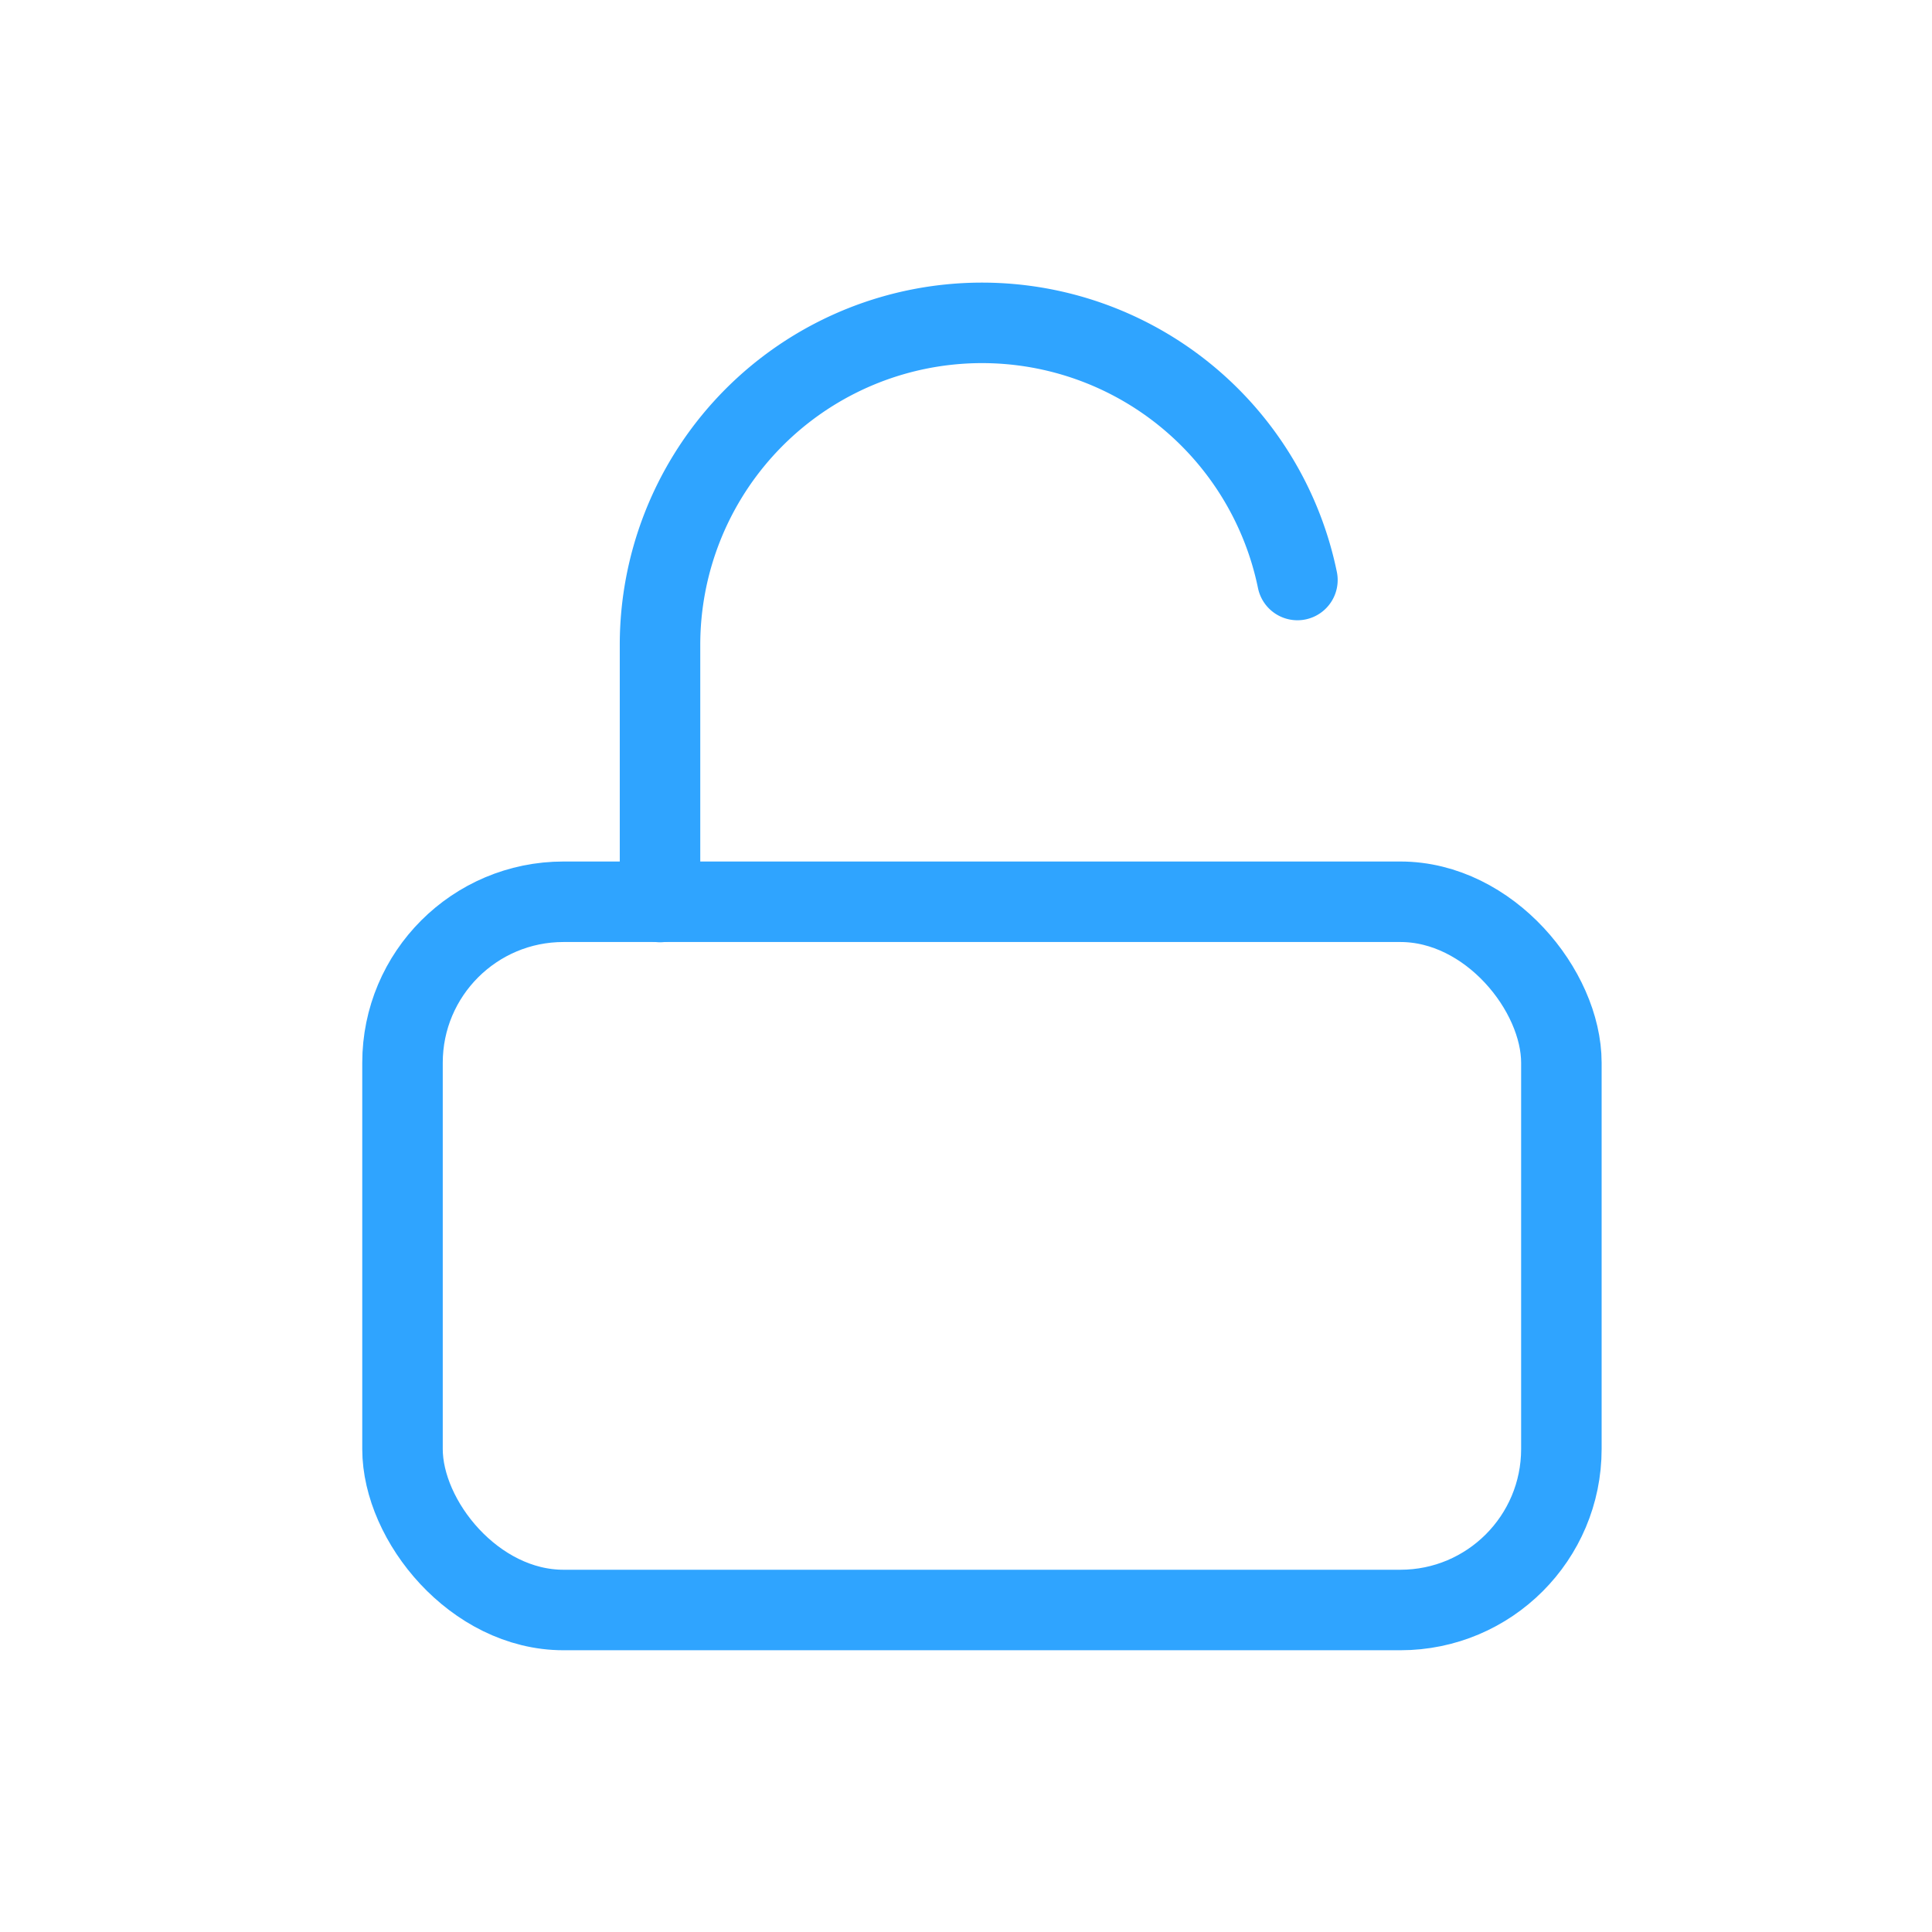 <svg id="Group_9" data-name="Group 9" xmlns="http://www.w3.org/2000/svg" width="24" height="24" viewBox="0 0 24 24">
  <g id="lock" transform="translate(5 4)" opacity="0">
    <rect id="Rectangle_2477" data-name="Rectangle 2477" width="14.4" height="8.8" rx="2" transform="translate(0 7.2)" fill="none" stroke="#2fa4ff" stroke-linecap="round" stroke-linejoin="round" stroke-width="1"/>
    <path id="Path_3769" data-name="Path 3769" d="M7,9.2V6a4,4,0,0,1,8,0V9.2" transform="translate(-3.8 -2)" fill="none" stroke="#2fa4ff" stroke-linecap="round" stroke-linejoin="round" stroke-width="1"/>
  </g>
  <rect id="Rectangle_2478" data-name="Rectangle 2478" width="24" height="24" fill="none"/>
  <g id="Group_2580" data-name="Group 2580">
    <g id="unlock" transform="translate(5 4)">
      <rect id="Rectangle_2769" data-name="Rectangle 2769" width="14.396" height="8.798" rx="2" transform="translate(0 7.202)" fill="none" stroke="#2fa4ff" stroke-linecap="round" stroke-linejoin="round" stroke-width="1"/>
      <path id="Path_4849" data-name="Path 4849" d="M4,8.2V5a4,4,0,0,1,7.918-.8" transform="translate(-0.801 -0.995)" fill="none" stroke="#2fa4ff" stroke-linecap="round" stroke-linejoin="round" stroke-width="1" fill-rule="evenodd"/>
    </g>
    <rect id="Rectangle_2478-2" data-name="Rectangle 2478" width="24" height="24" fill="none"/>
  </g>
</svg>
